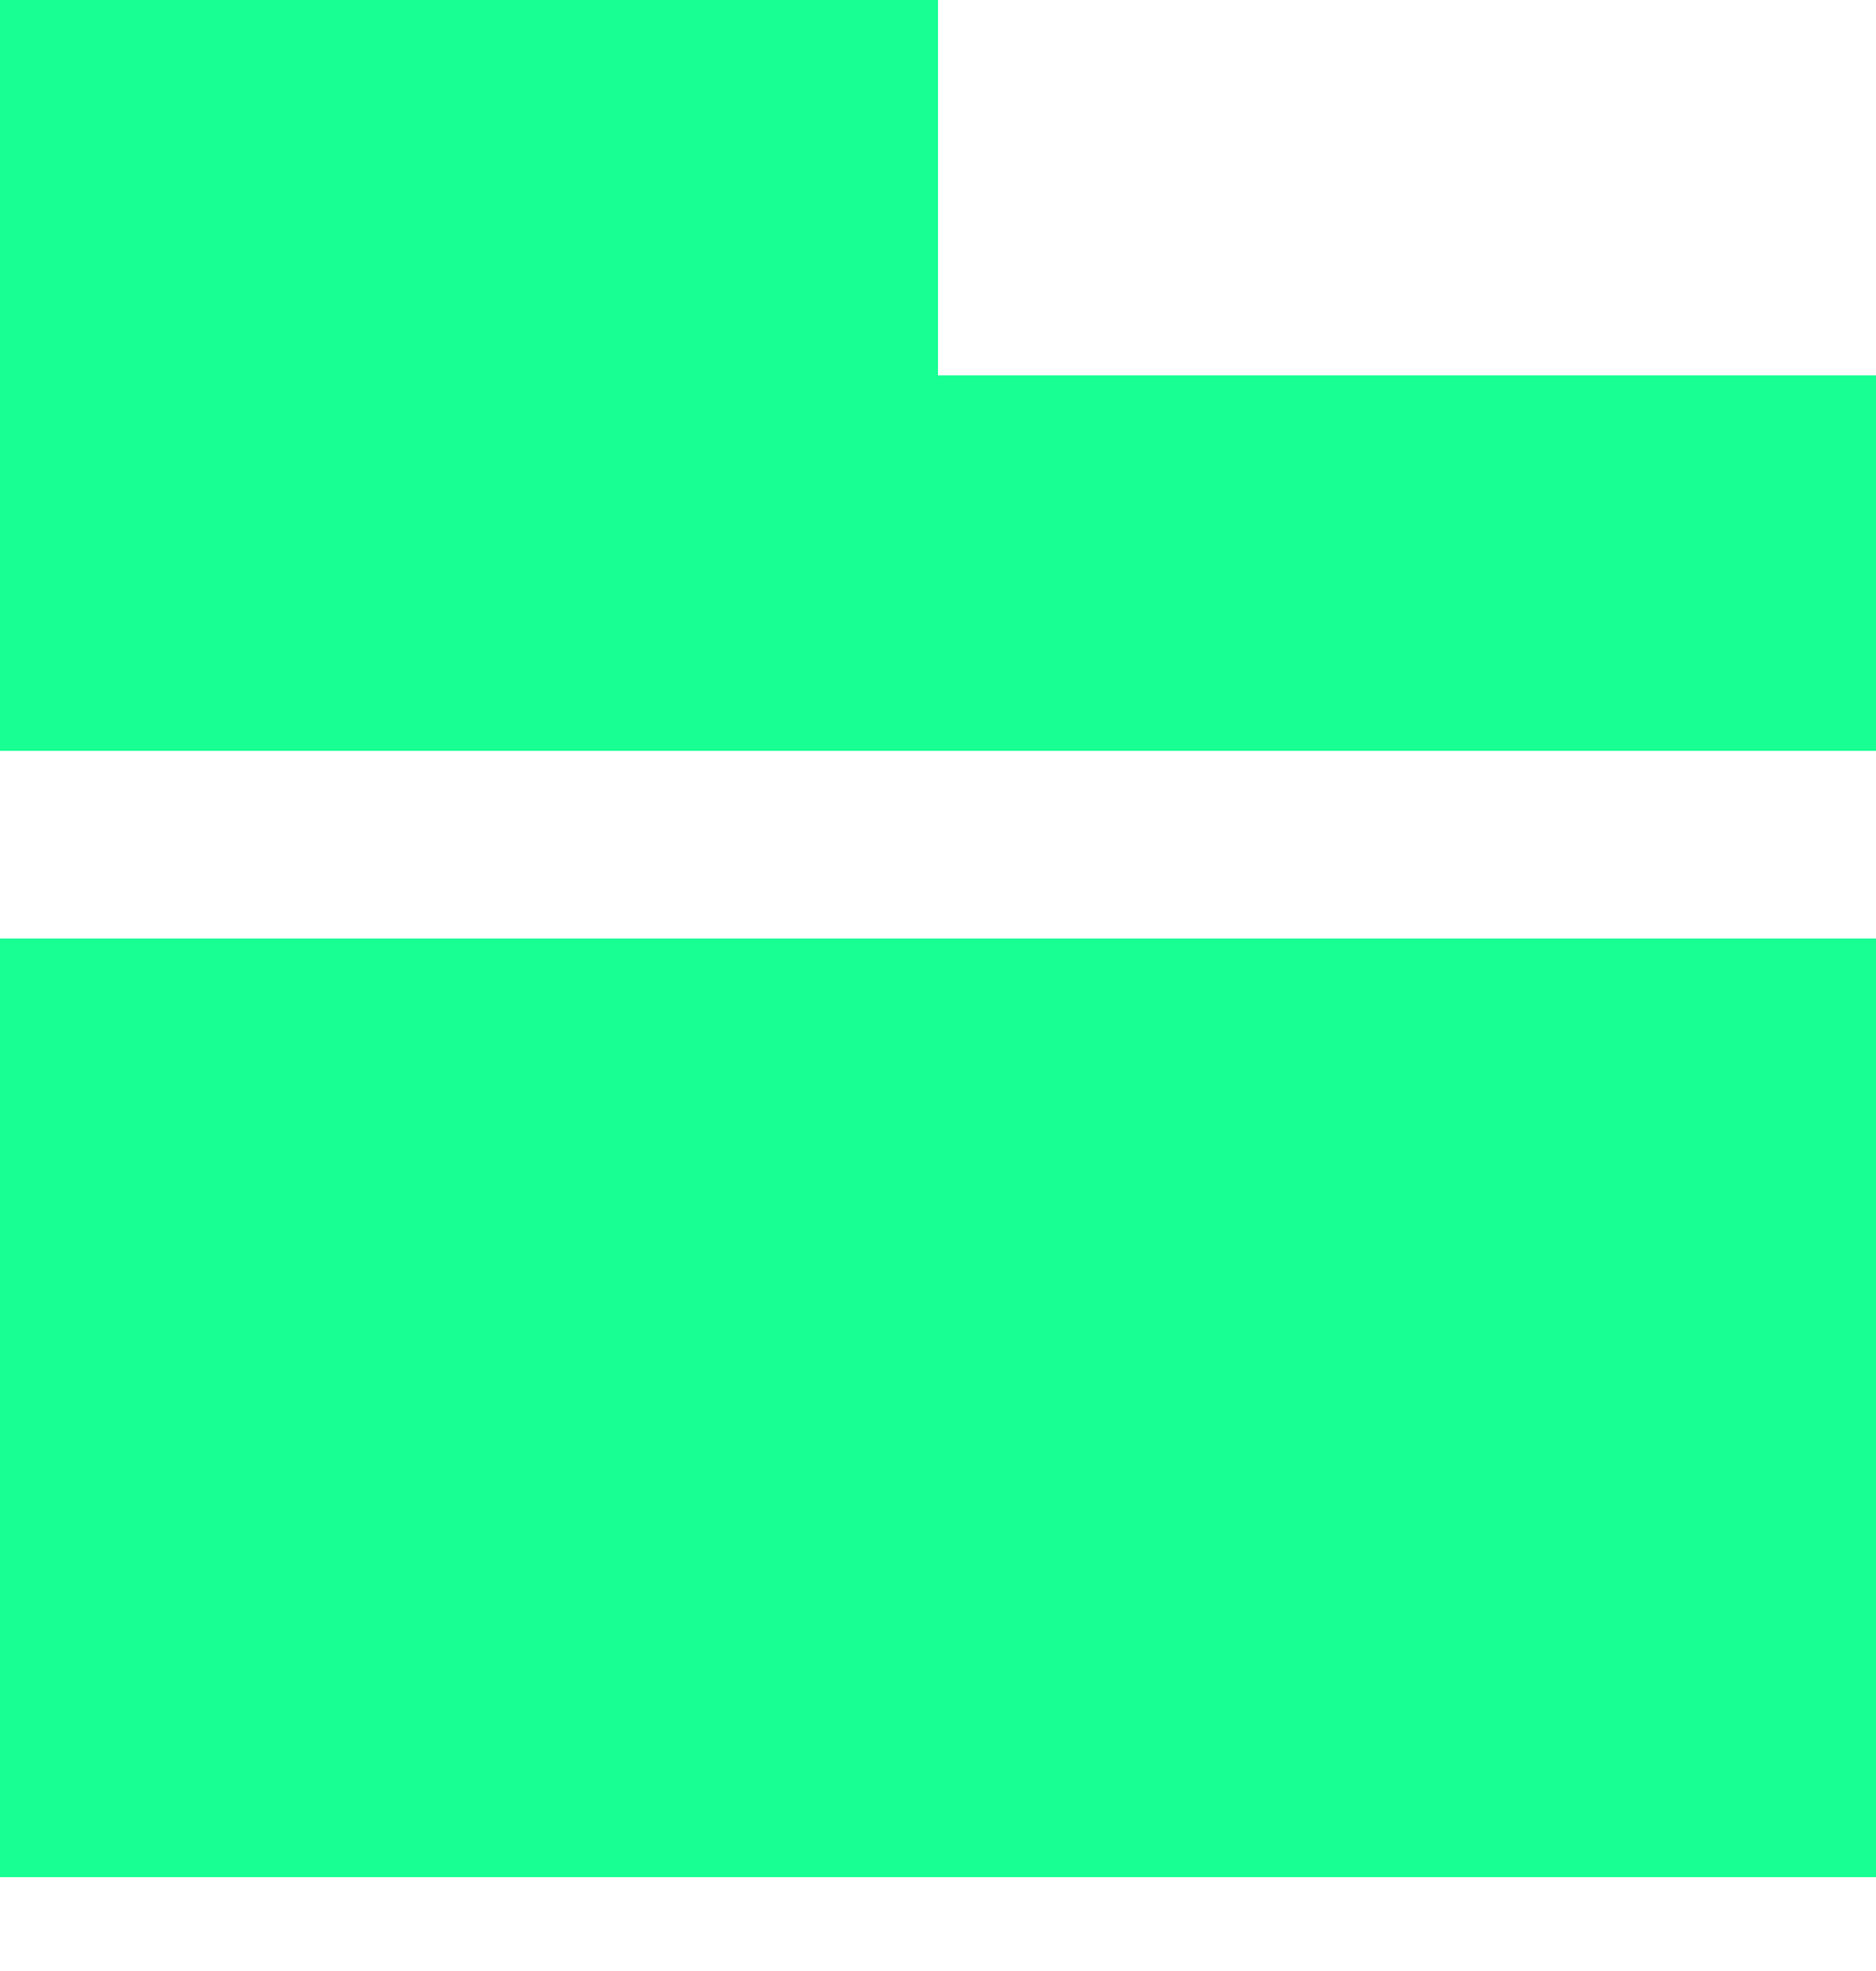 <?xml version="1.0" encoding="UTF-8" standalone="no"?>
<svg width="20px" height="21px" viewBox="0 0 20 21" version="1.1" xmlns="http://www.w3.org/2000/svg" xmlns:xlink="http://www.w3.org/1999/xlink">
    <!-- Generator: Sketch 3.8.1 (29687) - http://www.bohemiancoding.com/sketch -->
    <title>folder_fill [#1789]</title>
    <desc>Created with Sketch.</desc>
    <defs></defs>
    <g id="Page-1" stroke="none" stroke-width="1" fill="none" fill-rule="evenodd">
        <g id="Dribbble-Dark-Preview" transform="translate(-140, -1159)" fill="#18FF94">
            <g id="icons" transform="translate(56, 160)">
                <path d="M94,1003 L94,999 L84,999 L84,1007 L104,1007 L104,1003 L94,1003 Z M84,1019 L104,1019 L104,1009 L84,1009 L84,1019 Z" id="folder_fill-[#1789]"></path>
            </g>
        </g>
    </g>
</svg>